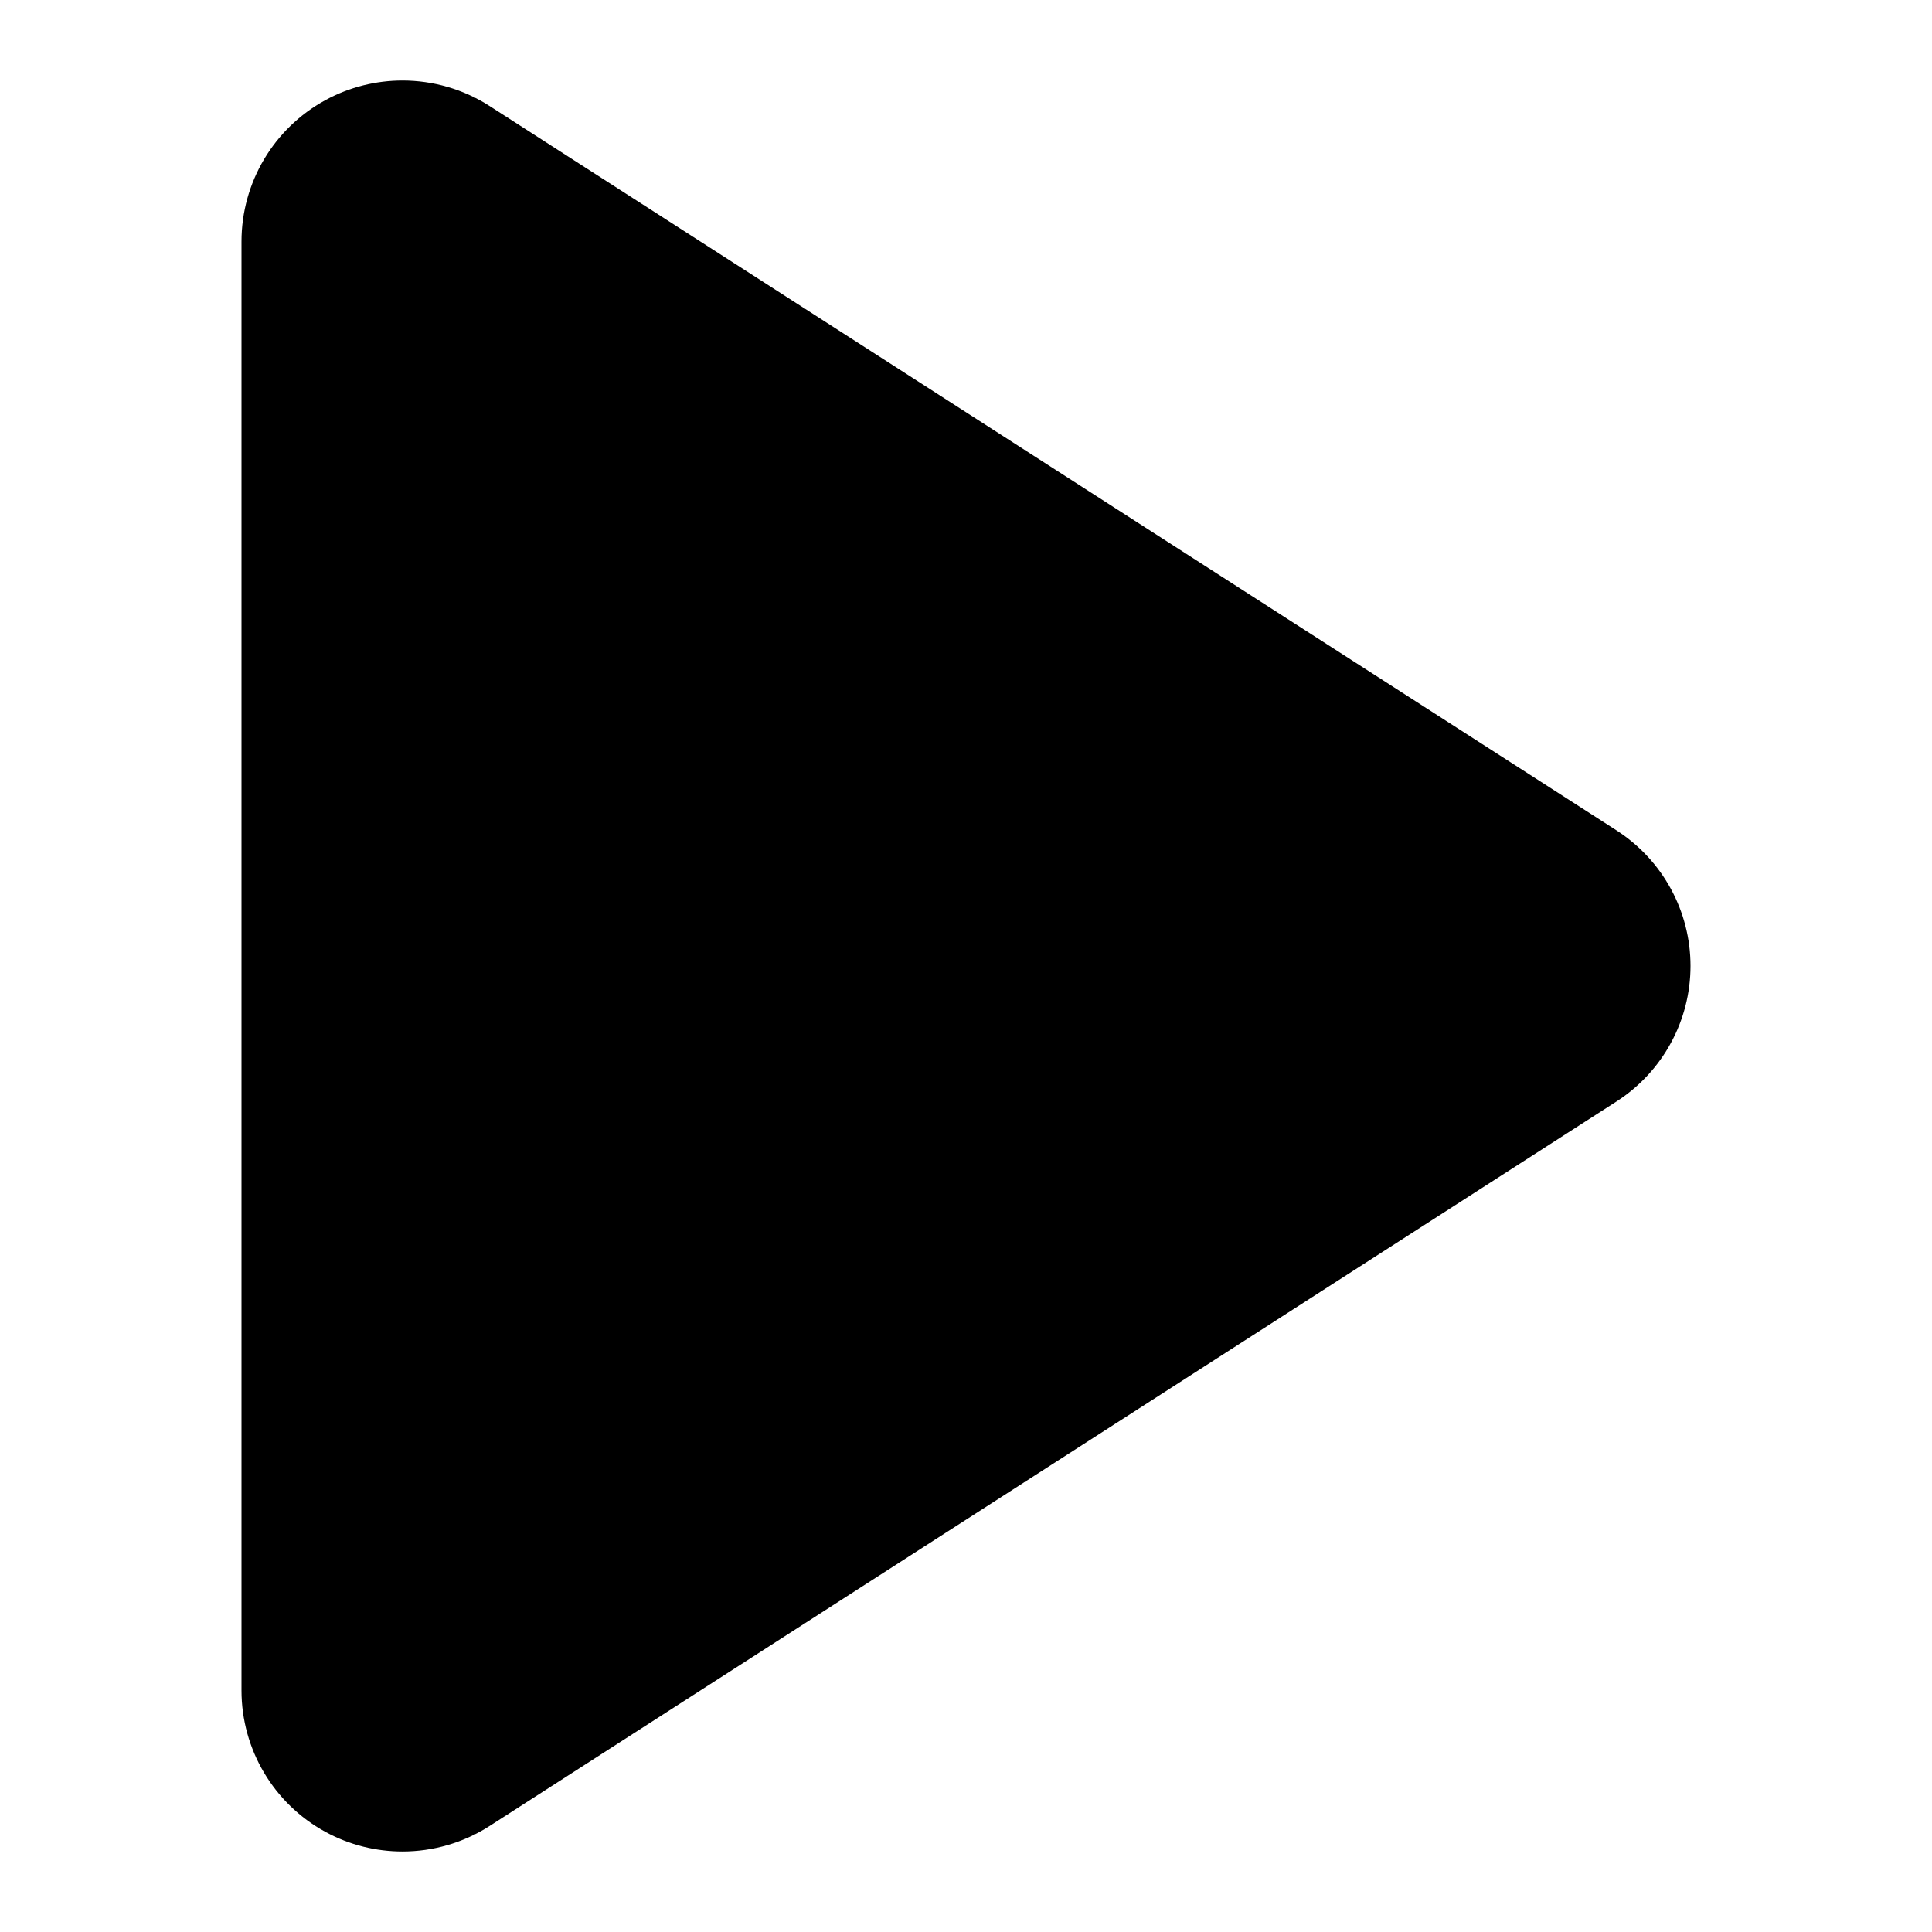 <!-- Generated by IcoMoon.io -->
<svg version="1.1" xmlns="http://www.w3.org/2000/svg" width="24" height="24" viewBox="0 0 24 24">
<title>media_play</title>
<path d="M20.082 10.316l-14-8.999c-0.329-0.211-0.705-0.317-1.082-0.317-0.329 0-0.659 0.081-0.958 0.244-0.643 0.351-1.042 1.025-1.042 1.756v18c0 0.731 0.399 1.405 1.042 1.756 0.299 0.163 0.629 0.244 0.958 0.244 0.377 0 0.753-0.106 1.082-0.317l14-9.001c0.572-0.369 0.918-1.002 0.918-1.683s-0.346-1.314-0.918-1.683z"></path>
</svg>
